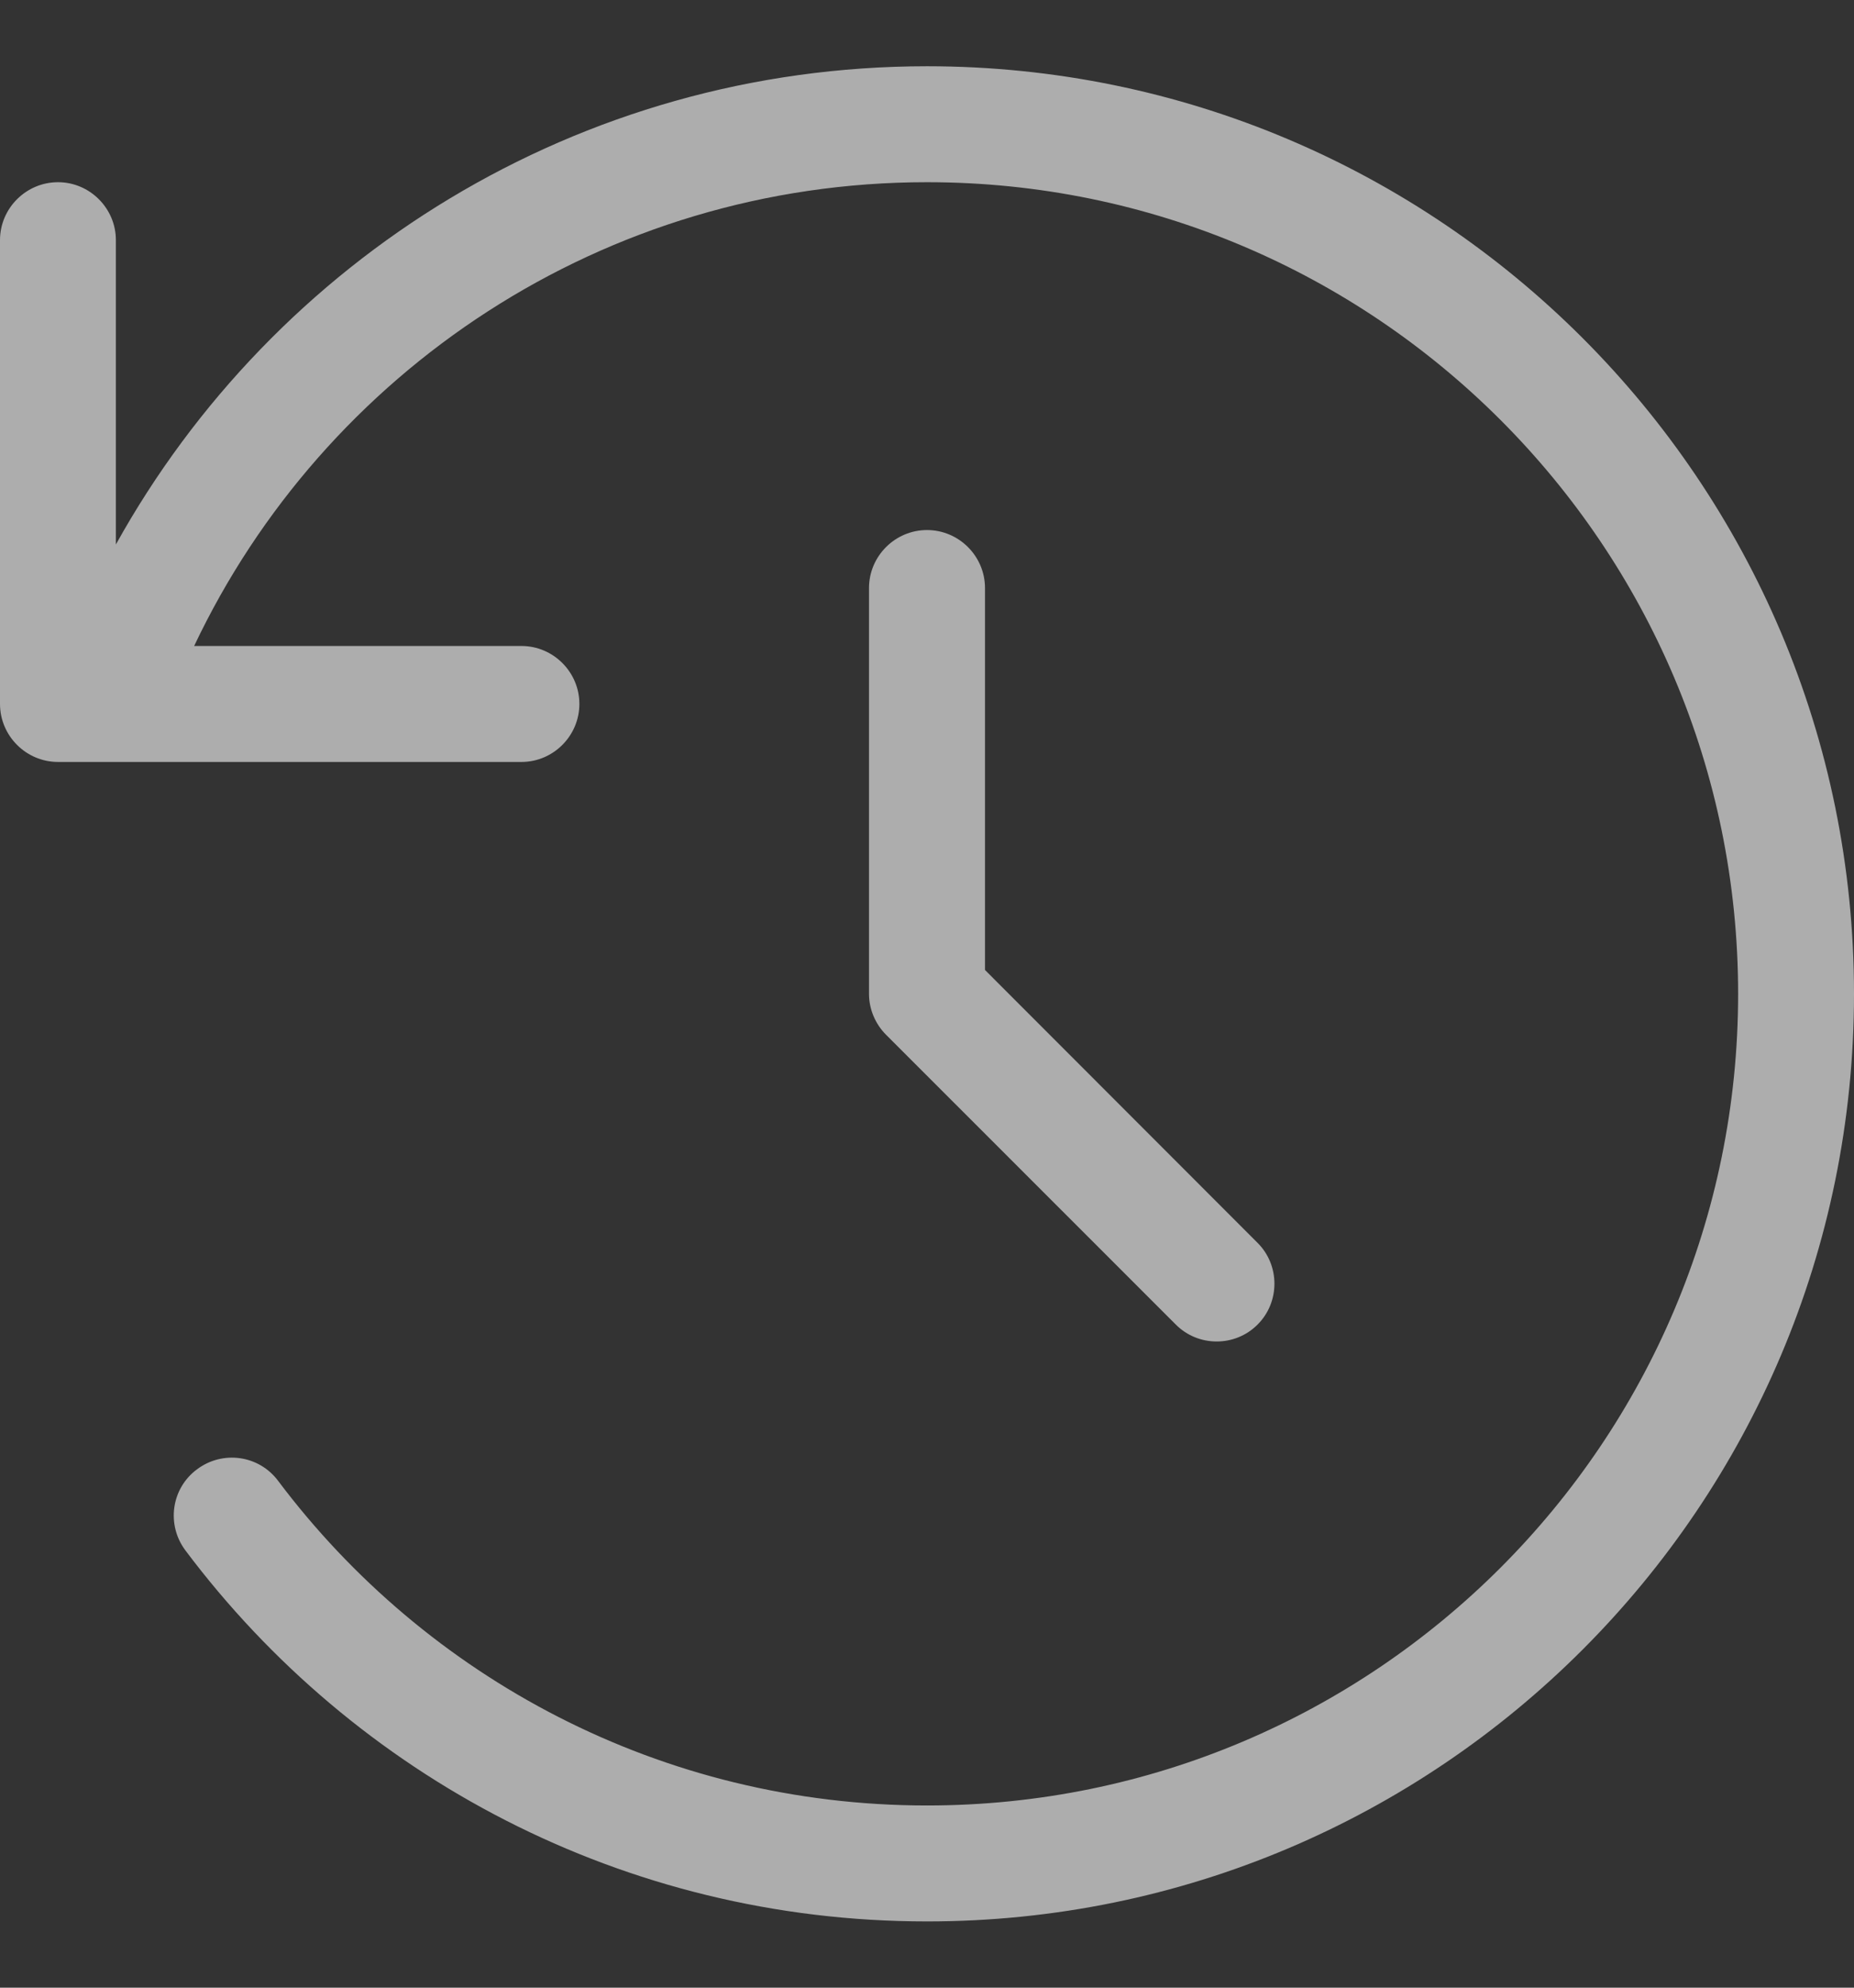 <svg width="14" height="15" viewBox="0 0 14 15" fill="none" xmlns="http://www.w3.org/2000/svg">
<rect x="0" y="0" width="14" height="15" fill="#333333" stroke="none"/>
<g opacity="0.6" clip-path="url(#clip0_1_2669)">
<path d="M0.875 4.109V1.812C0.875 1.572 0.678 1.375 0.438 1.375C0.197 1.375 0 1.572 0 1.812V5.312C0 5.553 0.197 5.75 0.438 5.75H3.938C4.178 5.75 4.375 5.553 4.375 5.312C4.375 5.072 4.178 4.875 3.938 4.875H1.466C2.447 2.805 4.558 1.375 7 1.375C10.382 1.375 13.125 4.118 13.125 7.5C13.125 10.882 10.382 13.625 7 13.625C4.996 13.625 3.218 12.662 2.1 11.175C1.955 10.981 1.682 10.943 1.488 11.088C1.293 11.232 1.255 11.506 1.4 11.7C2.677 13.401 4.709 14.5 7 14.5C10.866 14.5 14 11.366 14 7.5C14 3.634 10.866 0.5 7 0.5C4.364 0.5 2.07 1.957 0.875 4.109ZM7 4C6.759 4 6.562 4.197 6.562 4.438V7.5C6.562 7.615 6.609 7.727 6.691 7.809L8.879 9.996C9.048 10.166 9.327 10.166 9.496 9.996C9.666 9.827 9.666 9.548 9.496 9.379L7.438 7.32V4.438C7.438 4.197 7.241 4 7 4Z" fill="white"/>
</g>
<defs>
<clipPath id="clip0_1_2669">
<rect width="14" height="14" fill="white" transform="translate(0 0.5)"/>
</clipPath>
</defs>
</svg>

